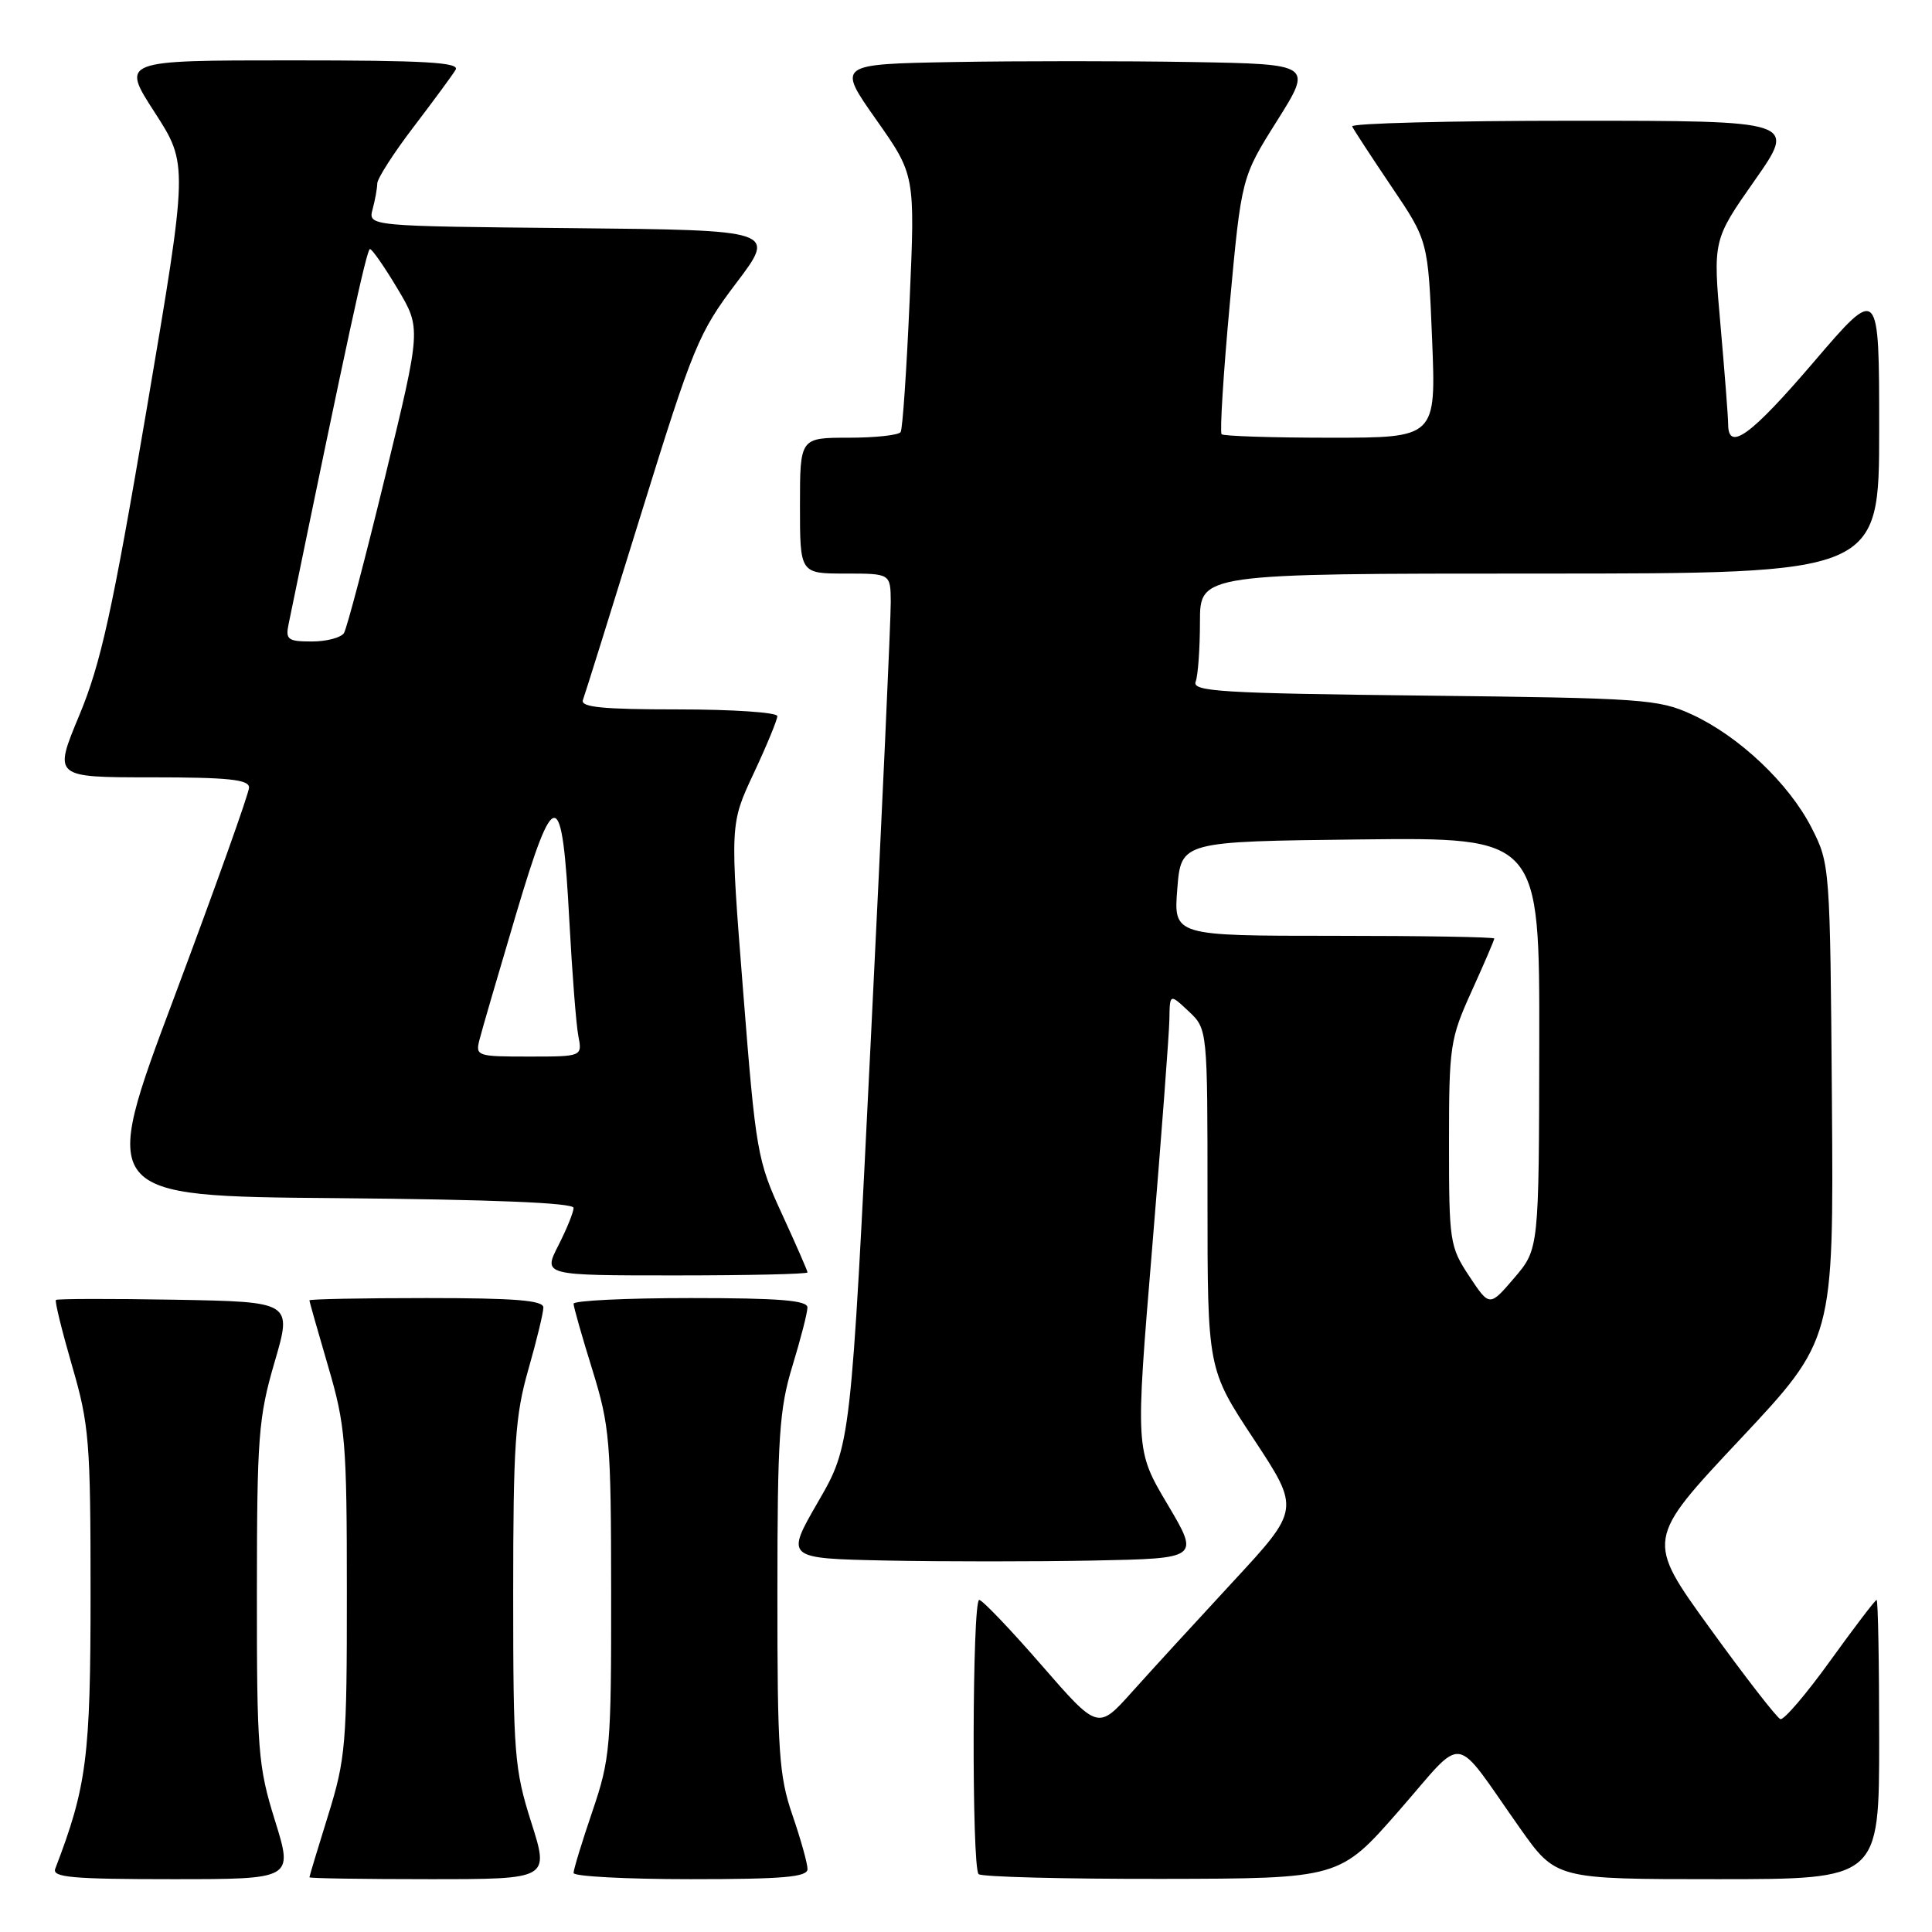 <?xml version="1.0" encoding="UTF-8" standalone="no"?>
<!DOCTYPE svg PUBLIC "-//W3C//DTD SVG 1.1//EN" "http://www.w3.org/Graphics/SVG/1.1/DTD/svg11.dtd" >
<svg xmlns="http://www.w3.org/2000/svg" xmlns:xlink="http://www.w3.org/1999/xlink" version="1.1" viewBox="0 0 256 256">
 <g >
 <path fill="currentColor"
d=" M 36.44 241.25 C 34.19 234.03 34.03 231.97 34.04 211.00 C 34.05 190.39 34.24 187.83 36.38 180.50 C 38.72 172.50 38.72 172.50 23.22 172.22 C 14.69 172.07 7.58 172.09 7.41 172.25 C 7.24 172.42 8.21 176.35 9.55 180.98 C 11.82 188.76 12.00 191.04 12.00 211.09 C 12.00 232.82 11.50 236.72 7.32 247.62 C 6.88 248.76 9.58 249.00 22.82 249.00 C 38.85 249.00 38.85 249.00 36.44 241.25 Z  M 70.39 241.46 C 68.16 234.43 68.00 232.40 68.00 211.21 C 68.00 191.49 68.26 187.57 70.00 181.50 C 71.10 177.65 72.00 173.94 72.00 173.25 C 72.00 172.30 68.25 172.00 56.50 172.00 C 47.97 172.00 41.00 172.14 41.00 172.30 C 41.00 172.47 42.12 176.40 43.48 181.05 C 45.78 188.89 45.96 191.06 45.96 211.00 C 45.97 231.09 45.81 233.02 43.49 240.50 C 42.12 244.90 41.00 248.61 41.00 248.75 C 41.00 248.89 48.15 249.00 56.89 249.00 C 72.79 249.00 72.79 249.00 70.39 241.46 Z  M 107.00 247.66 C 107.00 246.92 106.10 243.70 105.00 240.50 C 103.22 235.33 103.00 232.09 103.01 211.09 C 103.01 190.42 103.26 186.69 105.00 181.00 C 106.09 177.43 106.99 173.94 106.99 173.25 C 107.00 172.30 103.24 172.00 91.50 172.00 C 82.97 172.00 76.00 172.34 76.00 172.75 C 76.00 173.16 77.12 177.10 78.49 181.50 C 80.80 188.97 80.97 190.93 80.98 211.07 C 81.00 231.48 80.86 233.05 78.50 240.00 C 77.12 244.04 76.00 247.72 76.00 248.18 C 76.00 248.63 82.97 249.00 91.50 249.00 C 103.81 249.00 107.00 248.72 107.00 247.66 Z  M 185.35 239.95 C 194.34 229.68 192.33 229.39 201.41 242.25 C 206.18 249.00 206.18 249.00 227.59 249.00 C 249.00 249.00 249.00 249.00 249.00 230.50 C 249.00 220.32 248.85 212.00 248.66 212.00 C 248.47 212.00 245.72 215.62 242.53 220.04 C 239.35 224.46 236.37 227.95 235.91 227.79 C 235.45 227.63 231.25 222.22 226.58 215.76 C 218.08 204.02 218.08 204.02 230.53 190.76 C 242.97 177.50 242.97 177.50 242.74 146.00 C 242.50 114.73 242.48 114.47 240.04 109.68 C 237.03 103.79 230.43 97.55 224.18 94.67 C 219.77 92.64 217.70 92.50 188.68 92.17 C 161.83 91.87 157.93 91.63 158.43 90.33 C 158.74 89.51 159.00 85.95 159.00 82.42 C 159.00 76.00 159.00 76.00 204.00 76.00 C 249.00 76.00 249.00 76.00 249.00 56.92 C 249.00 37.84 249.00 37.84 240.37 47.92 C 232.02 57.69 229.01 59.89 228.99 56.25 C 228.99 55.29 228.53 49.39 227.98 43.15 C 226.97 31.80 226.97 31.80 232.51 23.90 C 238.05 16.00 238.05 16.00 208.44 16.00 C 192.16 16.00 178.98 16.34 179.17 16.75 C 179.35 17.16 181.69 20.74 184.36 24.70 C 189.23 31.90 189.23 31.90 189.76 44.95 C 190.29 58.00 190.29 58.00 176.31 58.00 C 168.62 58.00 162.13 57.79 161.87 57.54 C 161.62 57.28 162.10 49.52 162.95 40.29 C 164.50 23.50 164.50 23.50 169.22 16.00 C 173.93 8.50 173.93 8.50 157.90 8.22 C 149.09 8.07 134.91 8.07 126.40 8.22 C 110.92 8.50 110.92 8.50 116.09 15.84 C 121.26 23.18 121.26 23.18 120.53 39.84 C 120.13 49.00 119.60 56.84 119.34 57.25 C 119.09 57.66 115.98 58.00 112.44 58.00 C 106.00 58.00 106.00 58.00 106.00 67.00 C 106.00 76.00 106.00 76.00 112.00 76.00 C 118.00 76.00 118.00 76.00 118.03 79.75 C 118.05 81.81 116.87 107.80 115.40 137.50 C 112.74 191.50 112.74 191.50 108.40 199.00 C 104.07 206.50 104.07 206.50 117.47 206.78 C 124.85 206.93 137.19 206.93 144.91 206.78 C 158.95 206.50 158.95 206.50 154.70 199.33 C 150.44 192.15 150.44 192.15 152.67 165.33 C 153.89 150.57 154.92 136.96 154.95 135.08 C 155.00 131.65 155.00 131.65 157.50 134.00 C 160.00 136.35 160.00 136.35 160.00 158.87 C 160.00 181.40 160.00 181.40 166.13 190.69 C 172.26 199.99 172.26 199.99 163.38 209.58 C 158.50 214.85 152.47 221.43 149.99 224.20 C 145.48 229.23 145.48 229.23 137.99 220.62 C 133.87 215.88 130.16 212.00 129.75 212.00 C 128.82 212.00 128.74 247.41 129.67 248.33 C 130.03 248.70 140.95 248.98 153.92 248.96 C 177.50 248.92 177.50 248.92 185.35 239.95 Z  M 107.00 168.60 C 107.00 168.39 105.47 164.90 103.61 160.85 C 100.35 153.78 100.15 152.66 98.47 131.35 C 96.72 109.20 96.72 109.20 99.86 102.49 C 101.59 98.80 103.00 95.38 103.00 94.89 C 103.00 94.40 97.10 94.00 89.89 94.00 C 79.83 94.00 76.89 93.71 77.24 92.75 C 77.50 92.06 80.98 80.93 84.98 68.00 C 91.85 45.84 92.57 44.10 97.56 37.50 C 102.86 30.50 102.86 30.50 75.82 30.23 C 48.78 29.97 48.78 29.97 49.37 27.73 C 49.70 26.51 49.98 24.96 49.99 24.31 C 49.99 23.66 52.16 20.28 54.81 16.81 C 57.45 13.34 59.96 9.94 60.37 9.25 C 60.96 8.26 56.34 8.00 38.58 8.00 C 16.04 8.00 16.04 8.00 20.49 14.88 C 24.94 21.77 24.94 21.77 19.45 54.13 C 14.88 81.04 13.37 87.89 10.52 94.75 C 7.08 103.00 7.08 103.00 20.04 103.00 C 30.24 103.00 33.00 103.29 33.00 104.35 C 33.00 105.09 28.54 117.57 23.10 132.10 C 13.19 158.50 13.19 158.50 44.60 158.76 C 65.22 158.94 76.00 159.38 76.00 160.05 C 76.00 160.62 75.09 162.86 73.98 165.04 C 71.96 169.00 71.96 169.00 89.48 169.00 C 99.12 169.00 107.00 168.82 107.00 168.60 Z  M 194.68 169.10 C 192.10 165.20 192.00 164.52 192.00 151.50 C 192.00 138.59 192.14 137.65 195.00 131.34 C 196.65 127.70 198.00 124.56 198.00 124.36 C 198.00 124.16 188.44 124.00 176.75 124.00 C 155.50 124.00 155.50 124.00 156.00 117.75 C 156.50 111.50 156.50 111.50 180.25 111.23 C 204.00 110.96 204.00 110.96 203.96 138.23 C 203.92 165.50 203.92 165.50 200.65 169.33 C 197.37 173.16 197.37 173.16 194.68 169.10 Z  M 63.54 137.75 C 63.85 136.51 66.03 129.05 68.37 121.17 C 73.50 103.92 74.49 104.03 75.44 122.00 C 75.81 128.88 76.34 135.74 76.63 137.25 C 77.16 140.00 77.16 140.00 70.06 140.00 C 63.20 140.00 62.98 139.93 63.54 137.75 Z  M 38.23 82.75 C 45.99 45.00 48.59 33.00 49.02 33.00 C 49.30 33.00 50.95 35.36 52.67 38.25 C 55.81 43.50 55.81 43.50 51.04 63.13 C 48.42 73.92 45.96 83.26 45.58 83.88 C 45.19 84.49 43.28 85.00 41.32 85.00 C 38.16 85.00 37.82 84.75 38.23 82.75 Z "/>
</g>
</svg>
